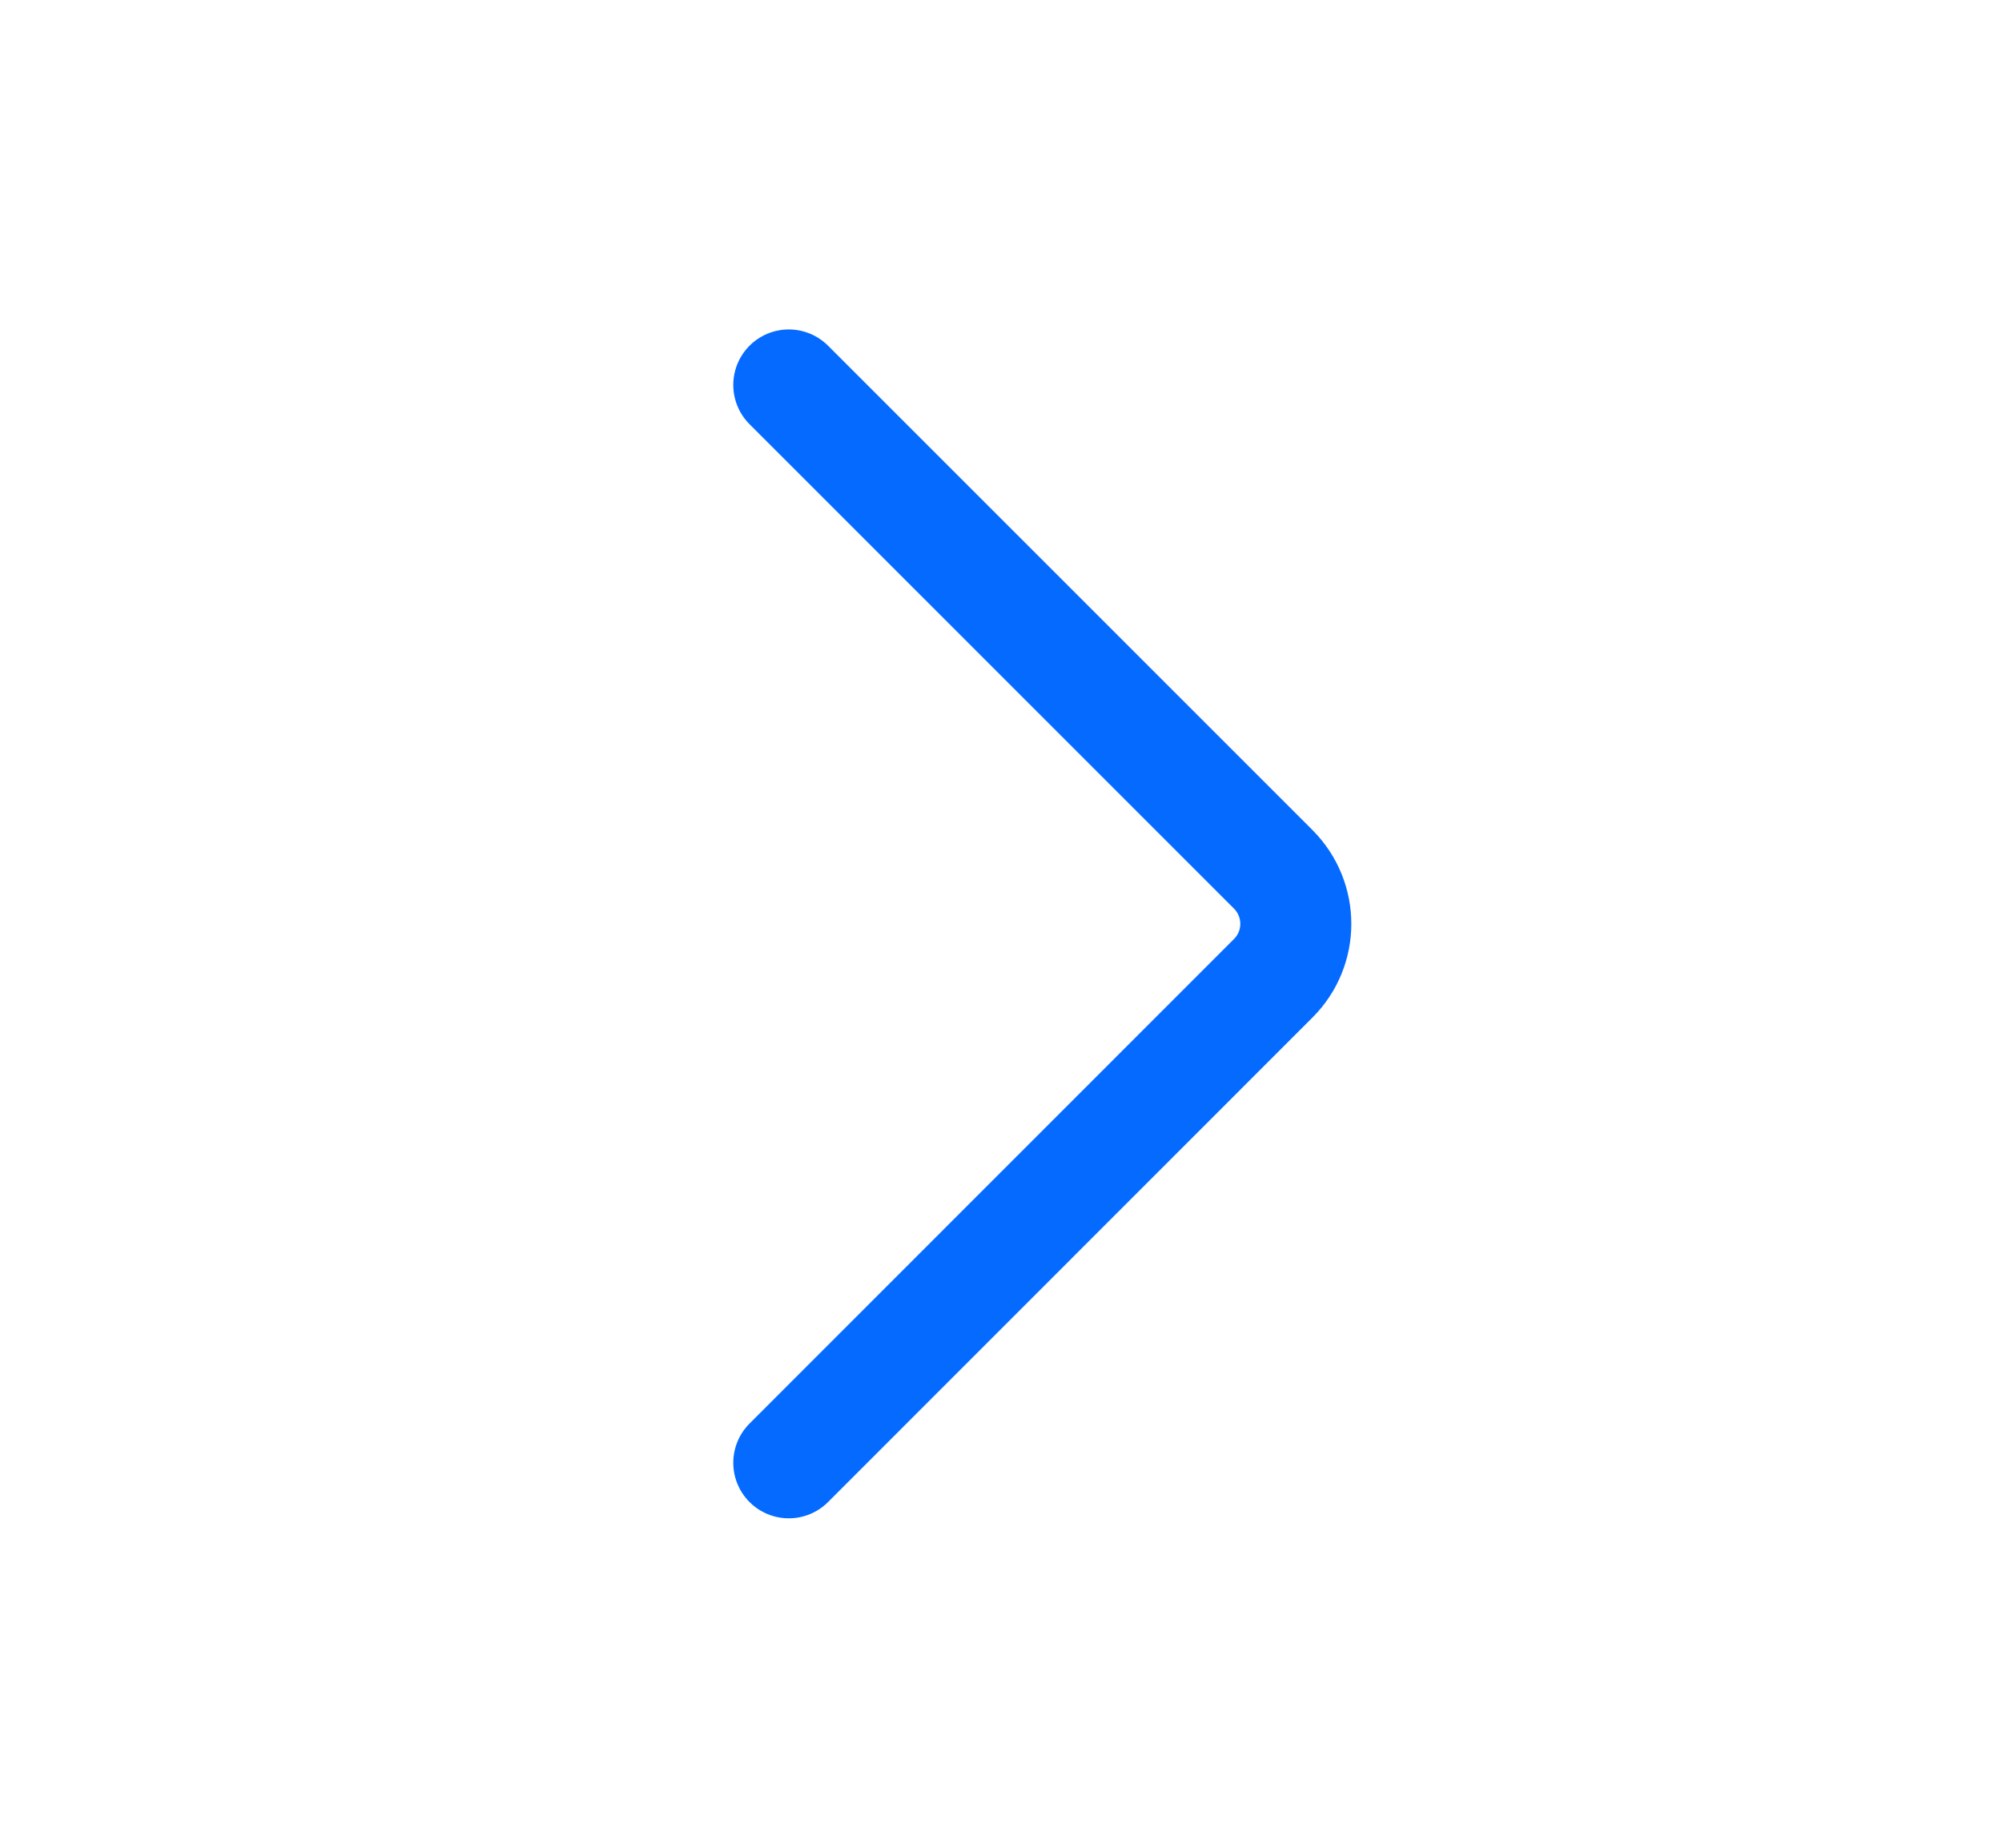 <svg width="13" height="12" viewBox="0 0 13 12" fill="none" xmlns="http://www.w3.org/2000/svg">
<path d="M5.122 2.5L8.268 5.646C8.463 5.842 8.463 6.158 8.268 6.353L5.122 9.5" stroke="#056AFF" stroke-width="0.721" stroke-linecap="round" stroke-linejoin="round"/>
</svg>
